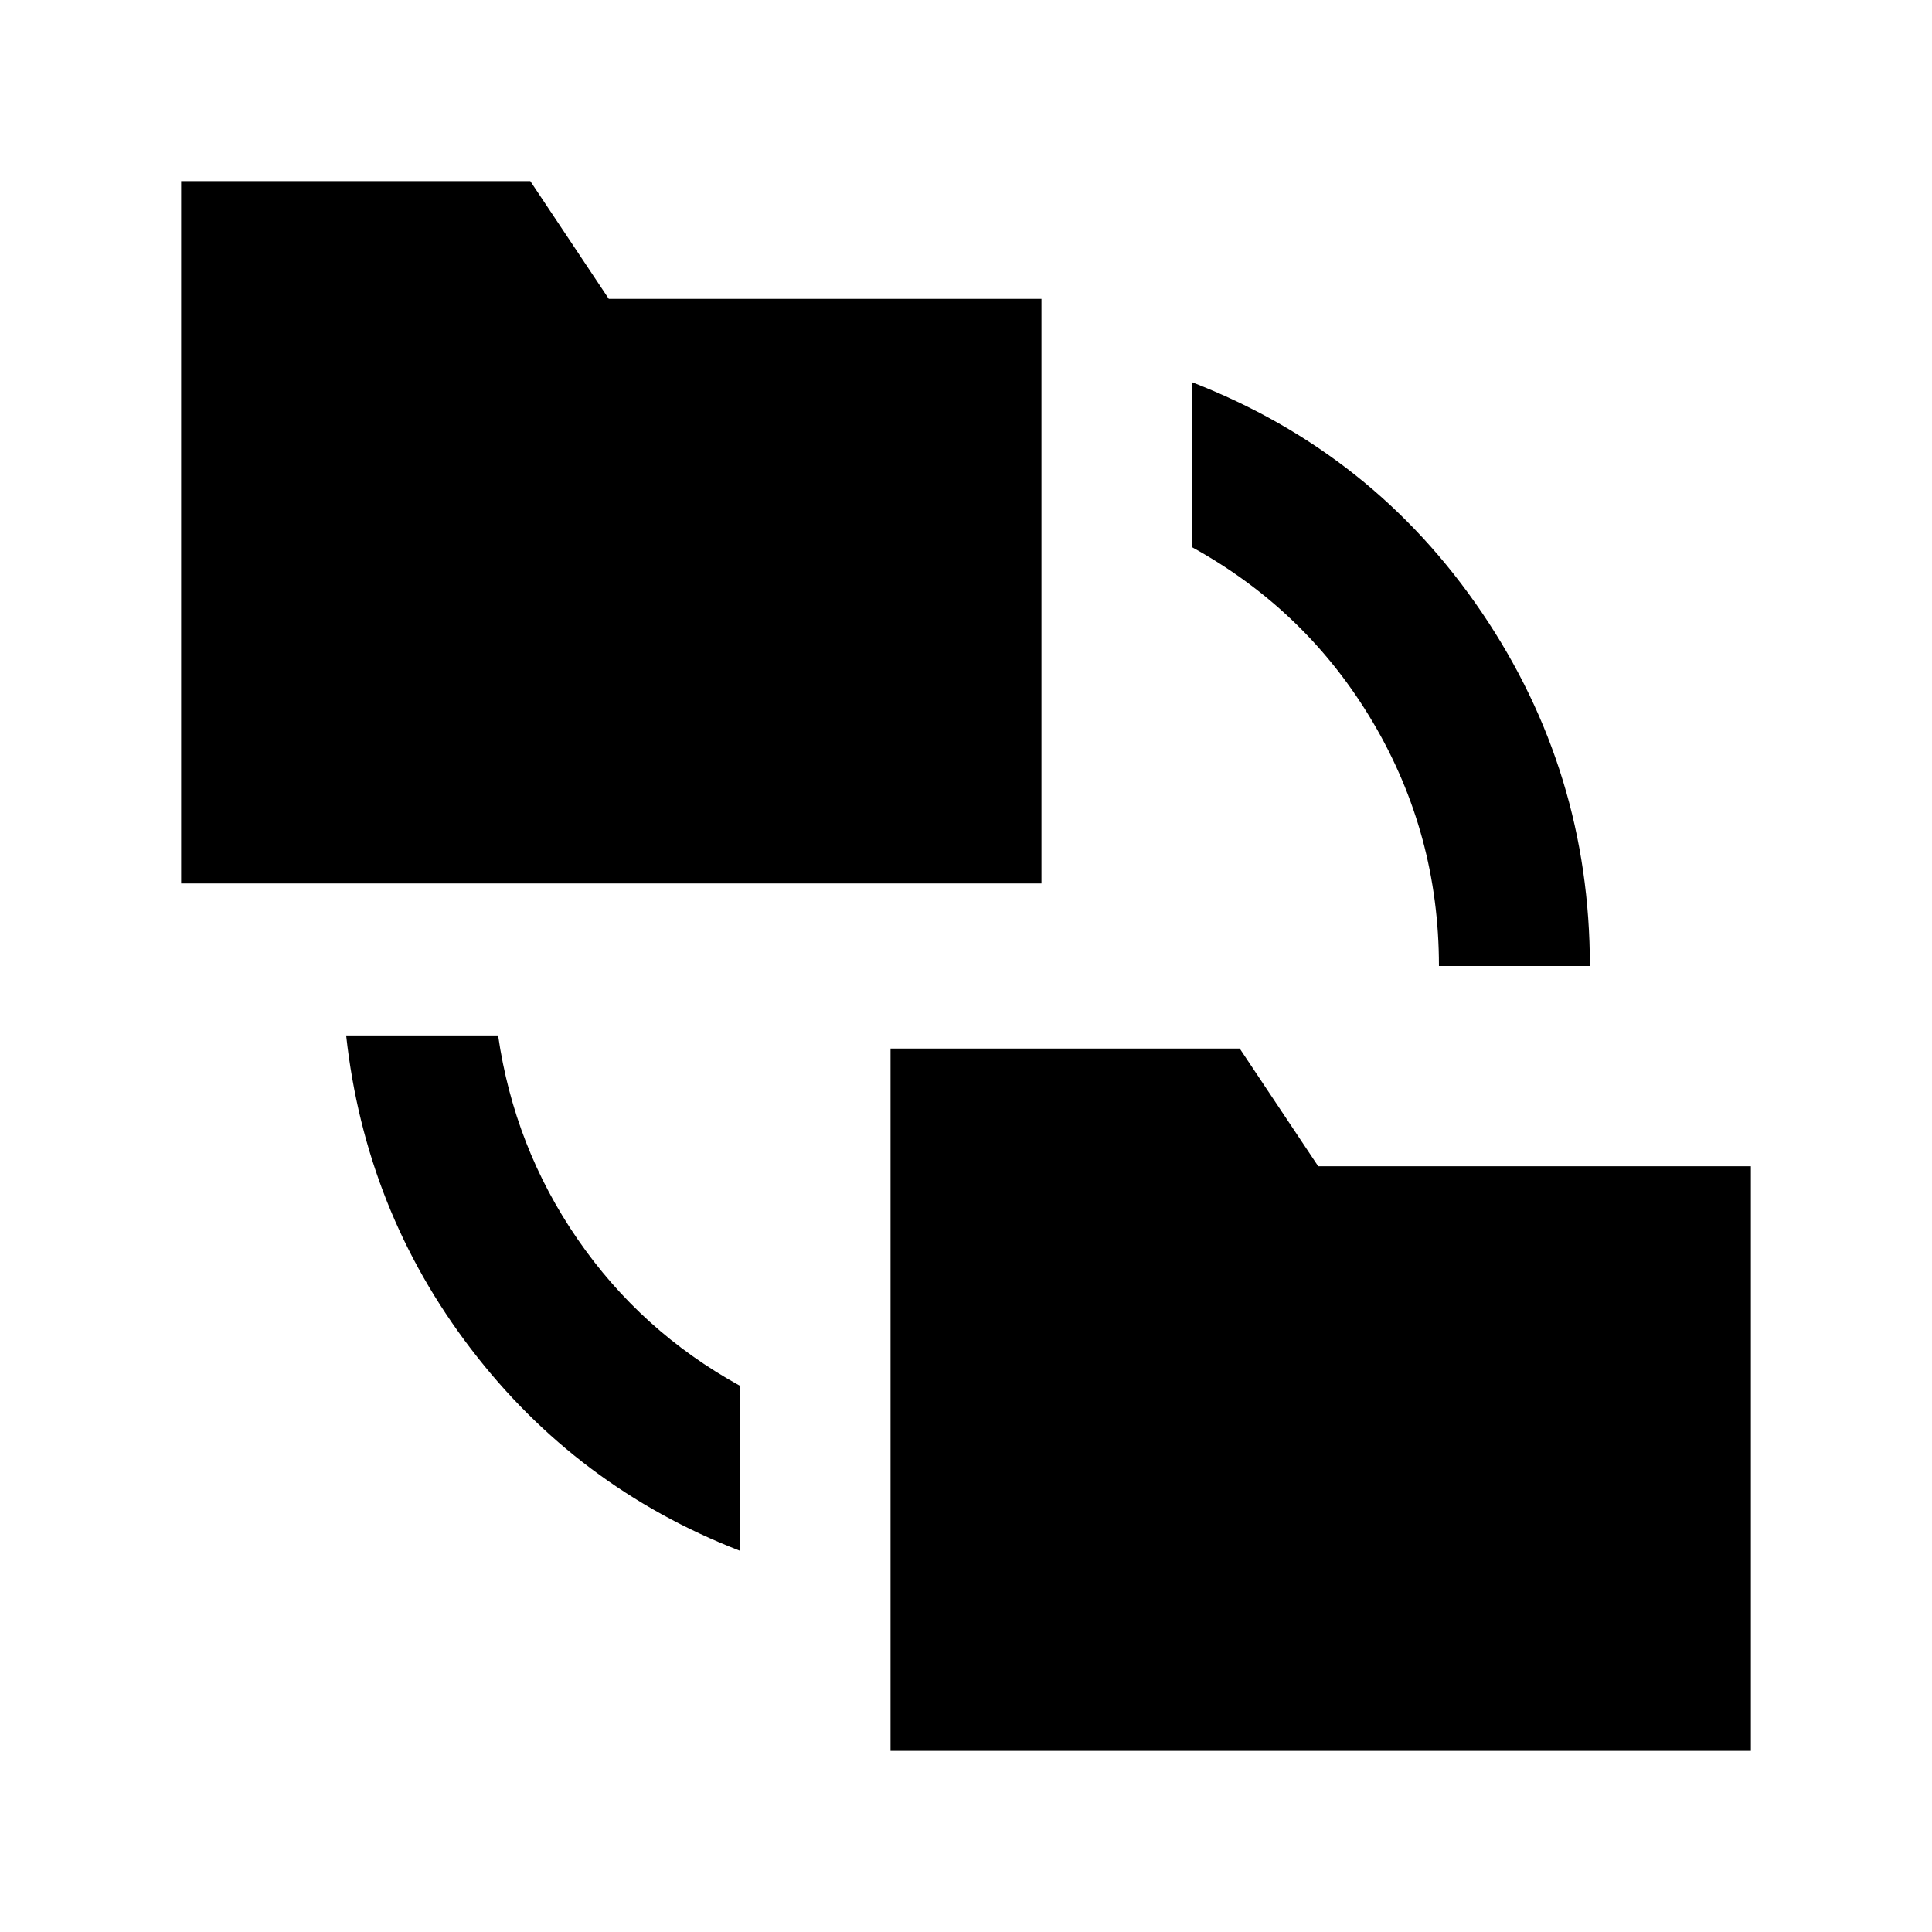 <svg xmlns="http://www.w3.org/2000/svg" height="24" viewBox="0 -960 960 960" width="24"><path d="M367.5-189.5Q286.5-221 234-289.75T172-445.5h75.5q8 55.5 39.5 101.25t80.5 72.75v82Zm75 99.5v-349H616l39 58.5h215V-90H442.5ZM90-521v-349h173.5l39 58.5h215V-521H90Zm625 41q0-65.5-32.75-121t-89.75-87v-82q90 35 143.75 114.25T790-480h-75Z"/></svg>
